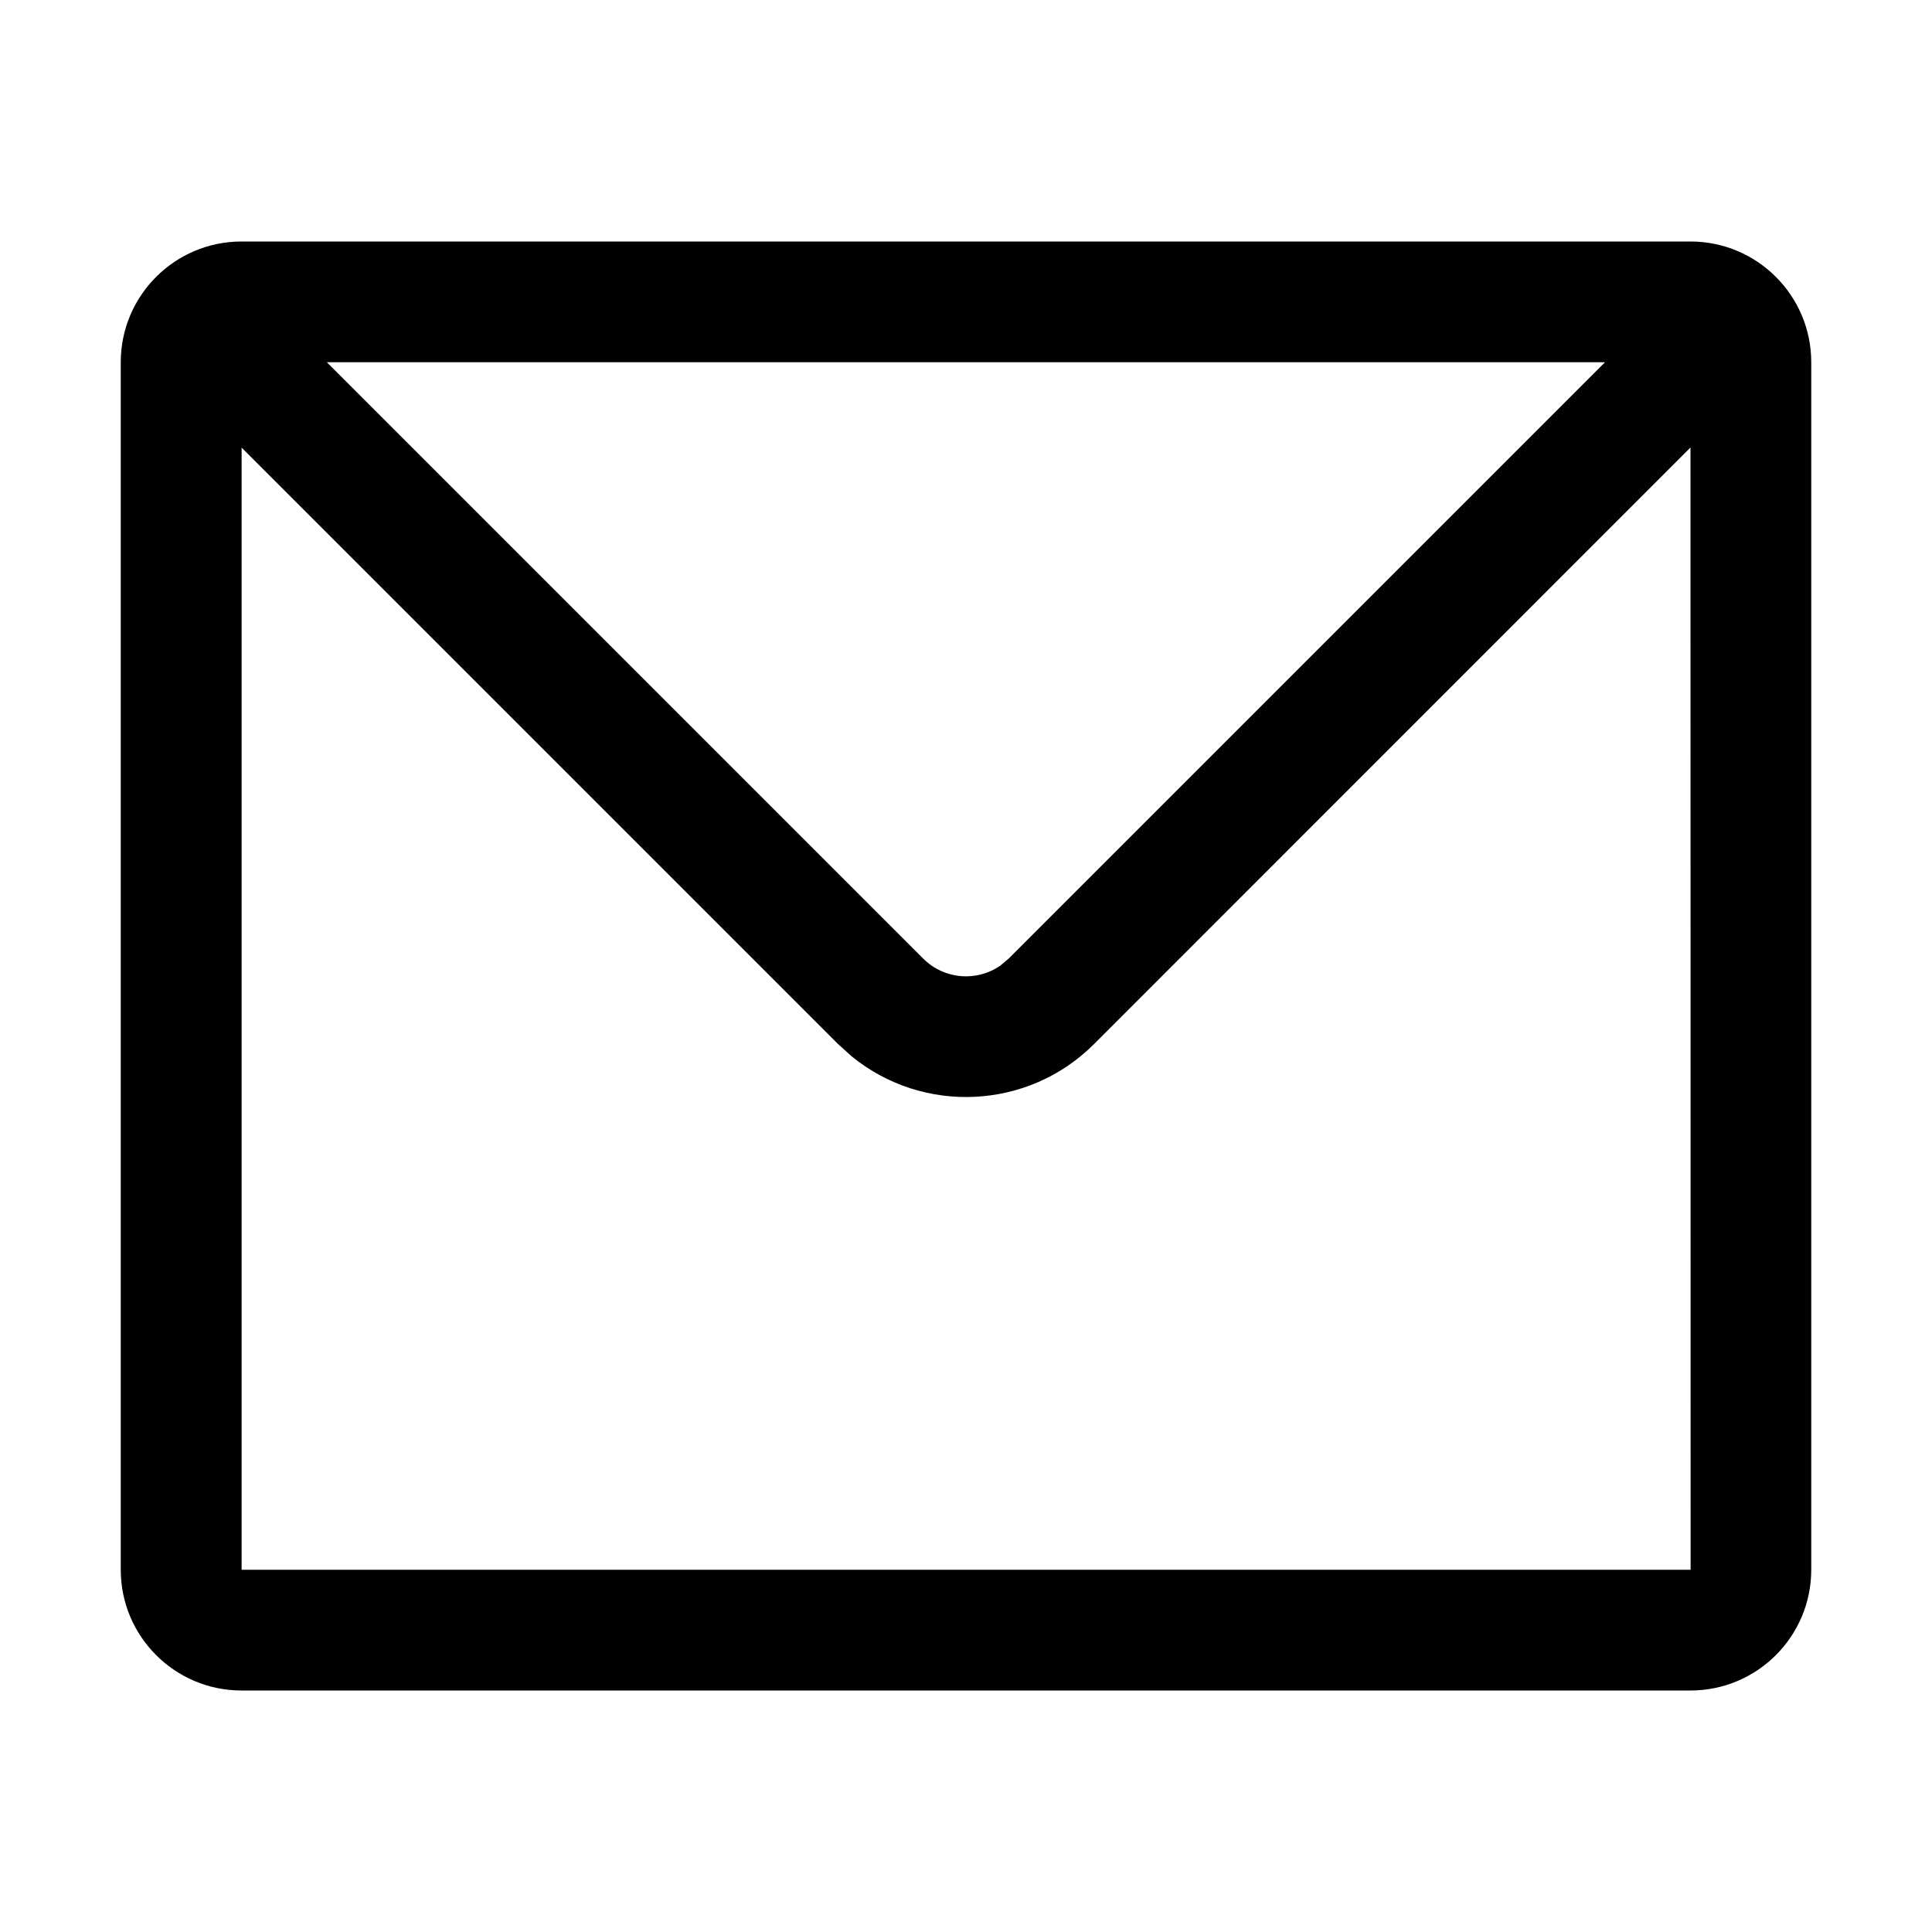 <svg height="16" viewBox="0 0 16 16" width="16" xmlns="http://www.w3.org/2000/svg"><path d="m14 2c.552 0 1 .448 1 1v10c0 .552-.448 1-1 1h-12c-.552 0-1-.448-1-1v-10c0-.552.448-1 1-1zm0 1.706-4.939 4.94c-.549.549-1.418.583-2.007.103l-.114-.103-4.939-4.939v9.293h12zm-.708-.706h-10.585l4.939 4.939c.174.174.443.193.638.058l.069-.058z" fill="#010101"/></svg>
